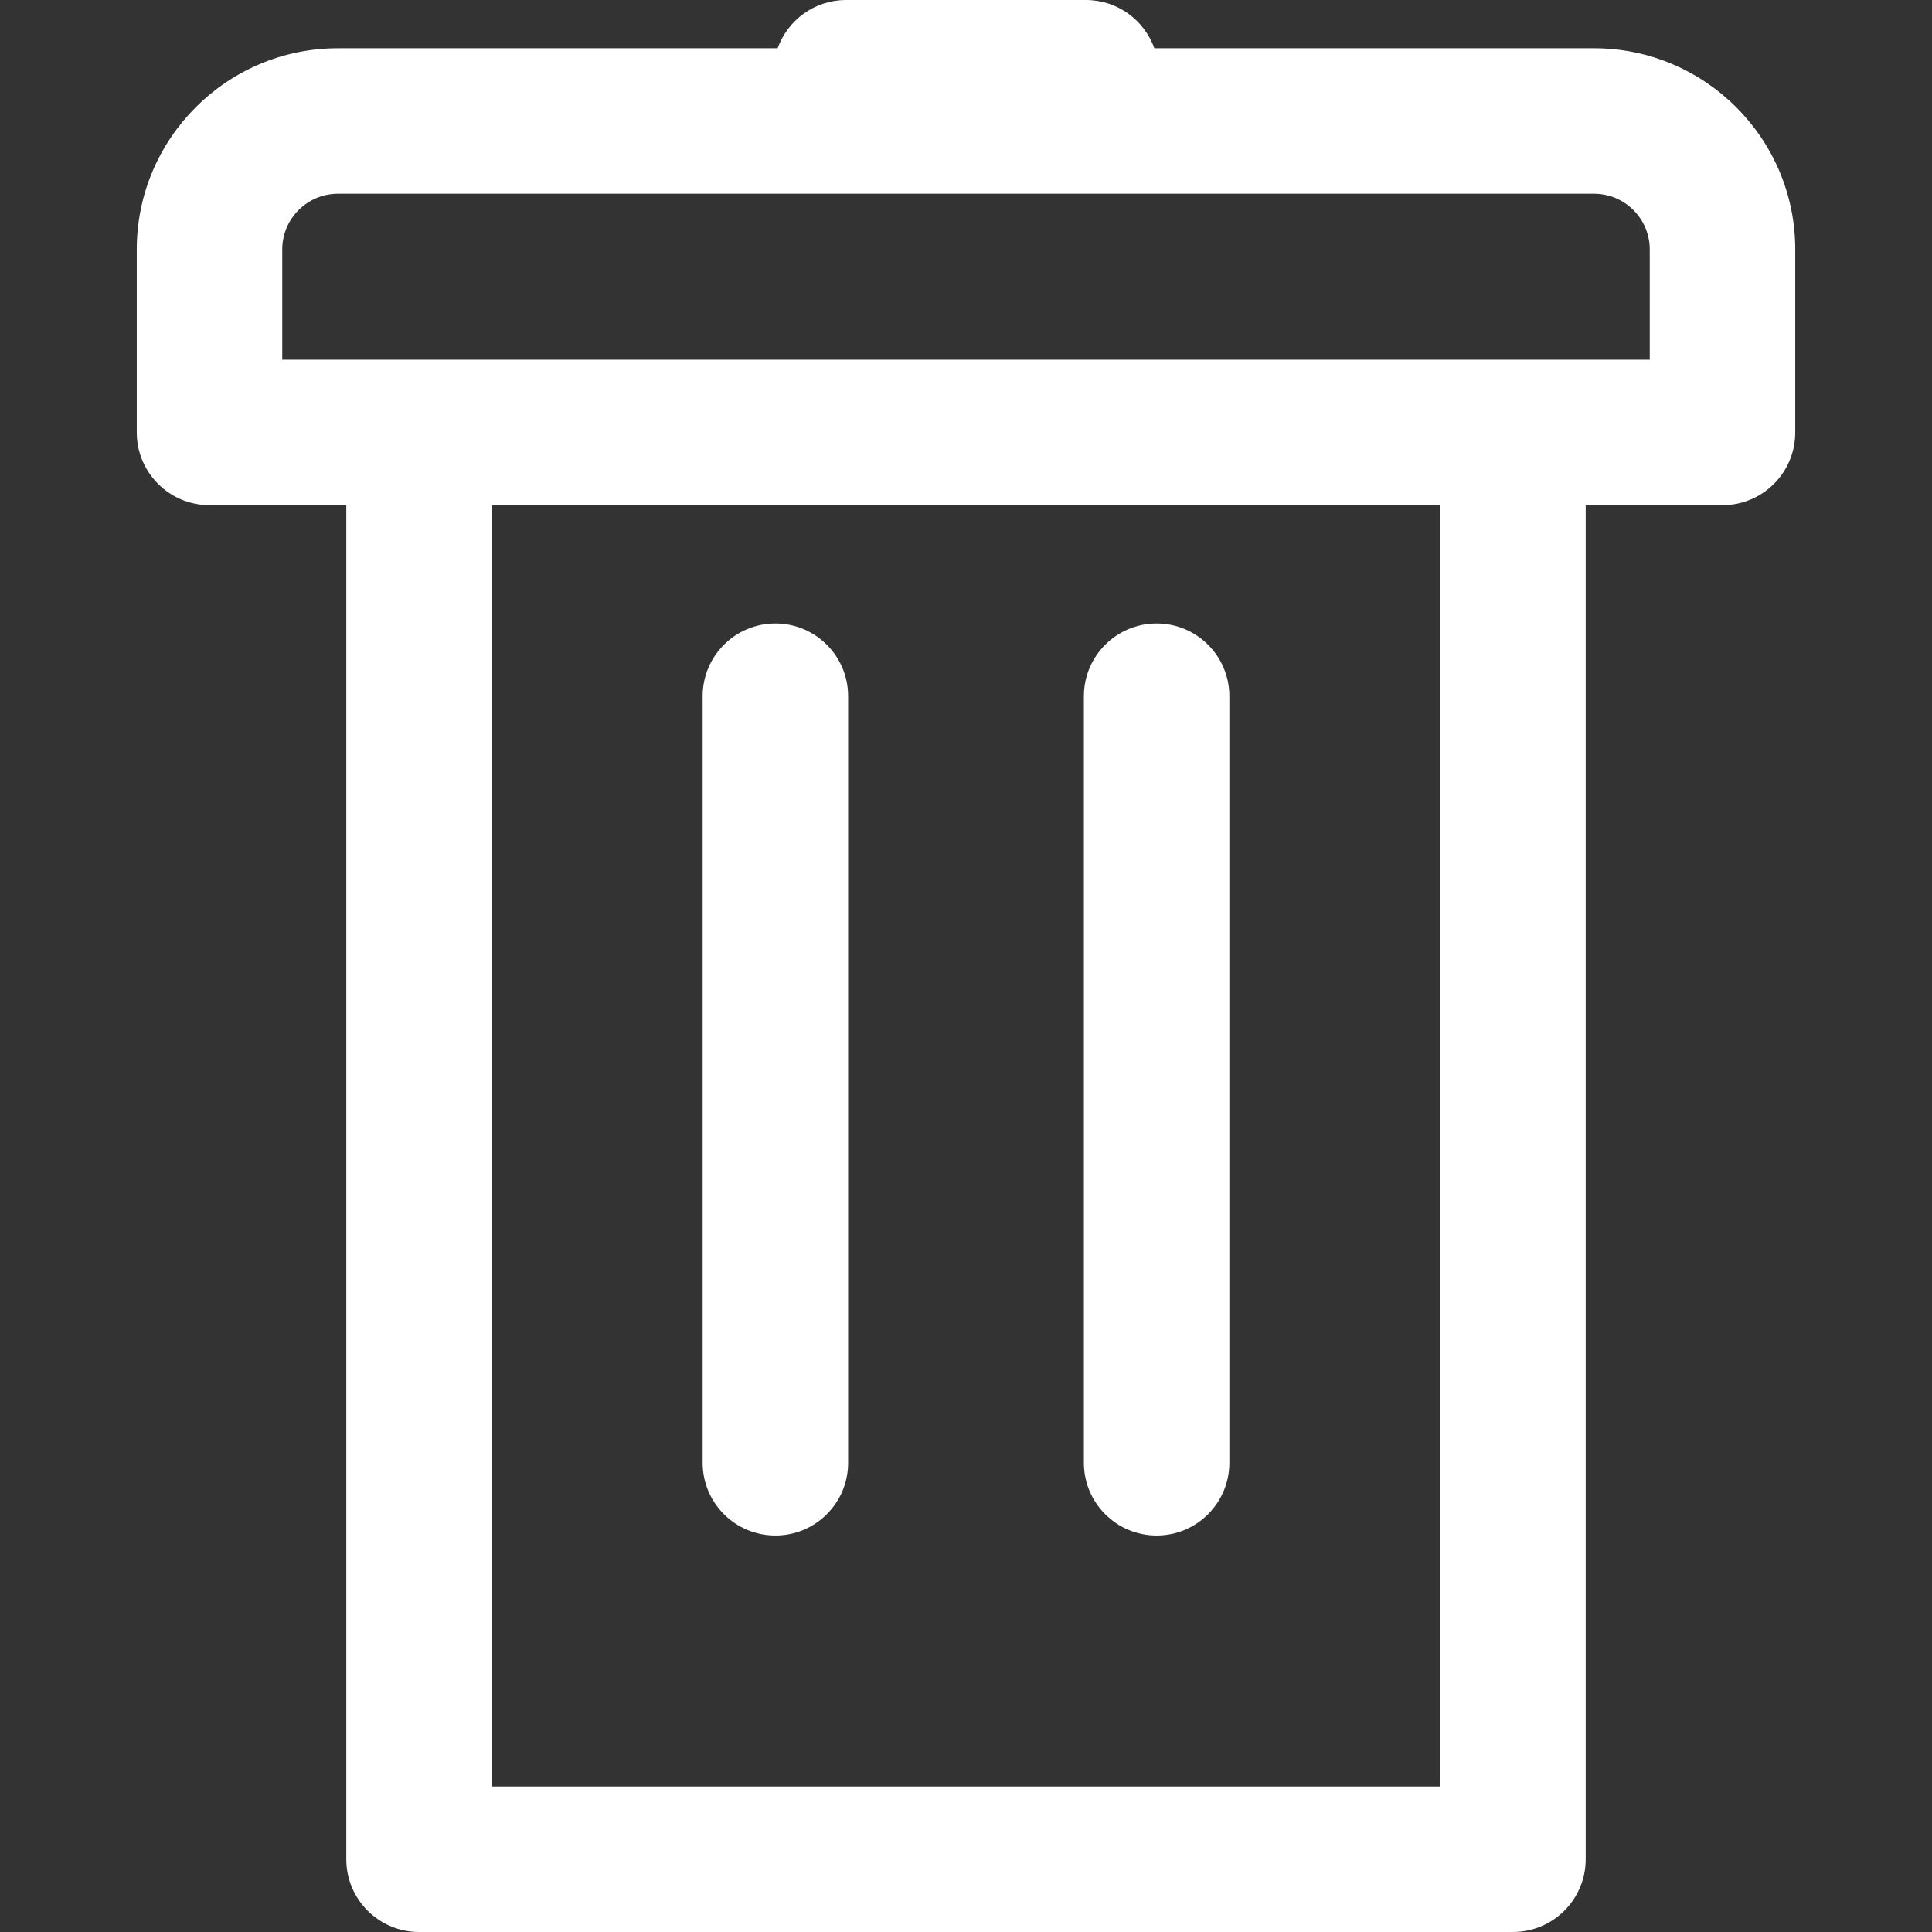 <svg xmlns="http://www.w3.org/2000/svg" xmlns:xlink="http://www.w3.org/1999/xlink" version="1.1" id="Capa_1" x="0px" y="0px" width="332.003px" height="332.003px" viewBox="0 0 332.003 332.003" style="fill: #fff;enable-background:new 0 0 332.003 332.003;" xml:space="preserve">
<rect x="0" y="0" width="332.003" height="332.003" fill="#333333" stroke="none"/>
<g>
	<g>
		<path d="M273.93,8.29h-75.561C196.64,3.461,192.035,0,186.61,0h-41.218c-5.424,0-10.027,3.461-11.758,8.29H58.073    c-19.063,0-34.572,15.509-34.572,34.571v31.448c0,6.903,5.597,12.5,12.5,12.5H59.51v232.694c0,6.903,5.597,12.5,12.5,12.5h187.982    c6.902,0,12.5-5.597,12.5-12.5V86.81h23.51c6.903,0,12.5-5.597,12.5-12.5V42.862C308.502,23.799,292.993,8.29,273.93,8.29z     M247.493,307.004H84.511V86.81h162.982V307.004z M283.502,61.81h-235V42.862c0-5.277,4.293-9.571,9.572-9.571h215.855    c5.277,0,9.572,4.294,9.572,9.571L283.502,61.81L283.502,61.81z"/>
		<path d="M133.245,263.873c6.903,0,12.5-5.598,12.5-12.5V119.638c0-6.903-5.597-12.5-12.5-12.5c-6.903,0-12.5,5.597-12.5,12.5    v131.735C120.745,258.275,126.342,263.873,133.245,263.873z"/>
		<path d="M198.759,263.873c6.903,0,12.5-5.598,12.5-12.5V119.638c0-6.903-5.597-12.5-12.5-12.5c-6.902,0-12.5,5.597-12.5,12.5    v131.735C186.259,258.275,191.856,263.873,198.759,263.873z"/>
	</g>
</g>
<g>
</g>
<g>
</g>
<g>
</g>
<g>
</g>
<g>
</g>
<g>
</g>
<g>
</g>
<g>
</g>
<g>
</g>
<g>
</g>
<g>
</g>
<g>
</g>
<g>
</g>
<g>
</g>
<g>
</g>
</svg>